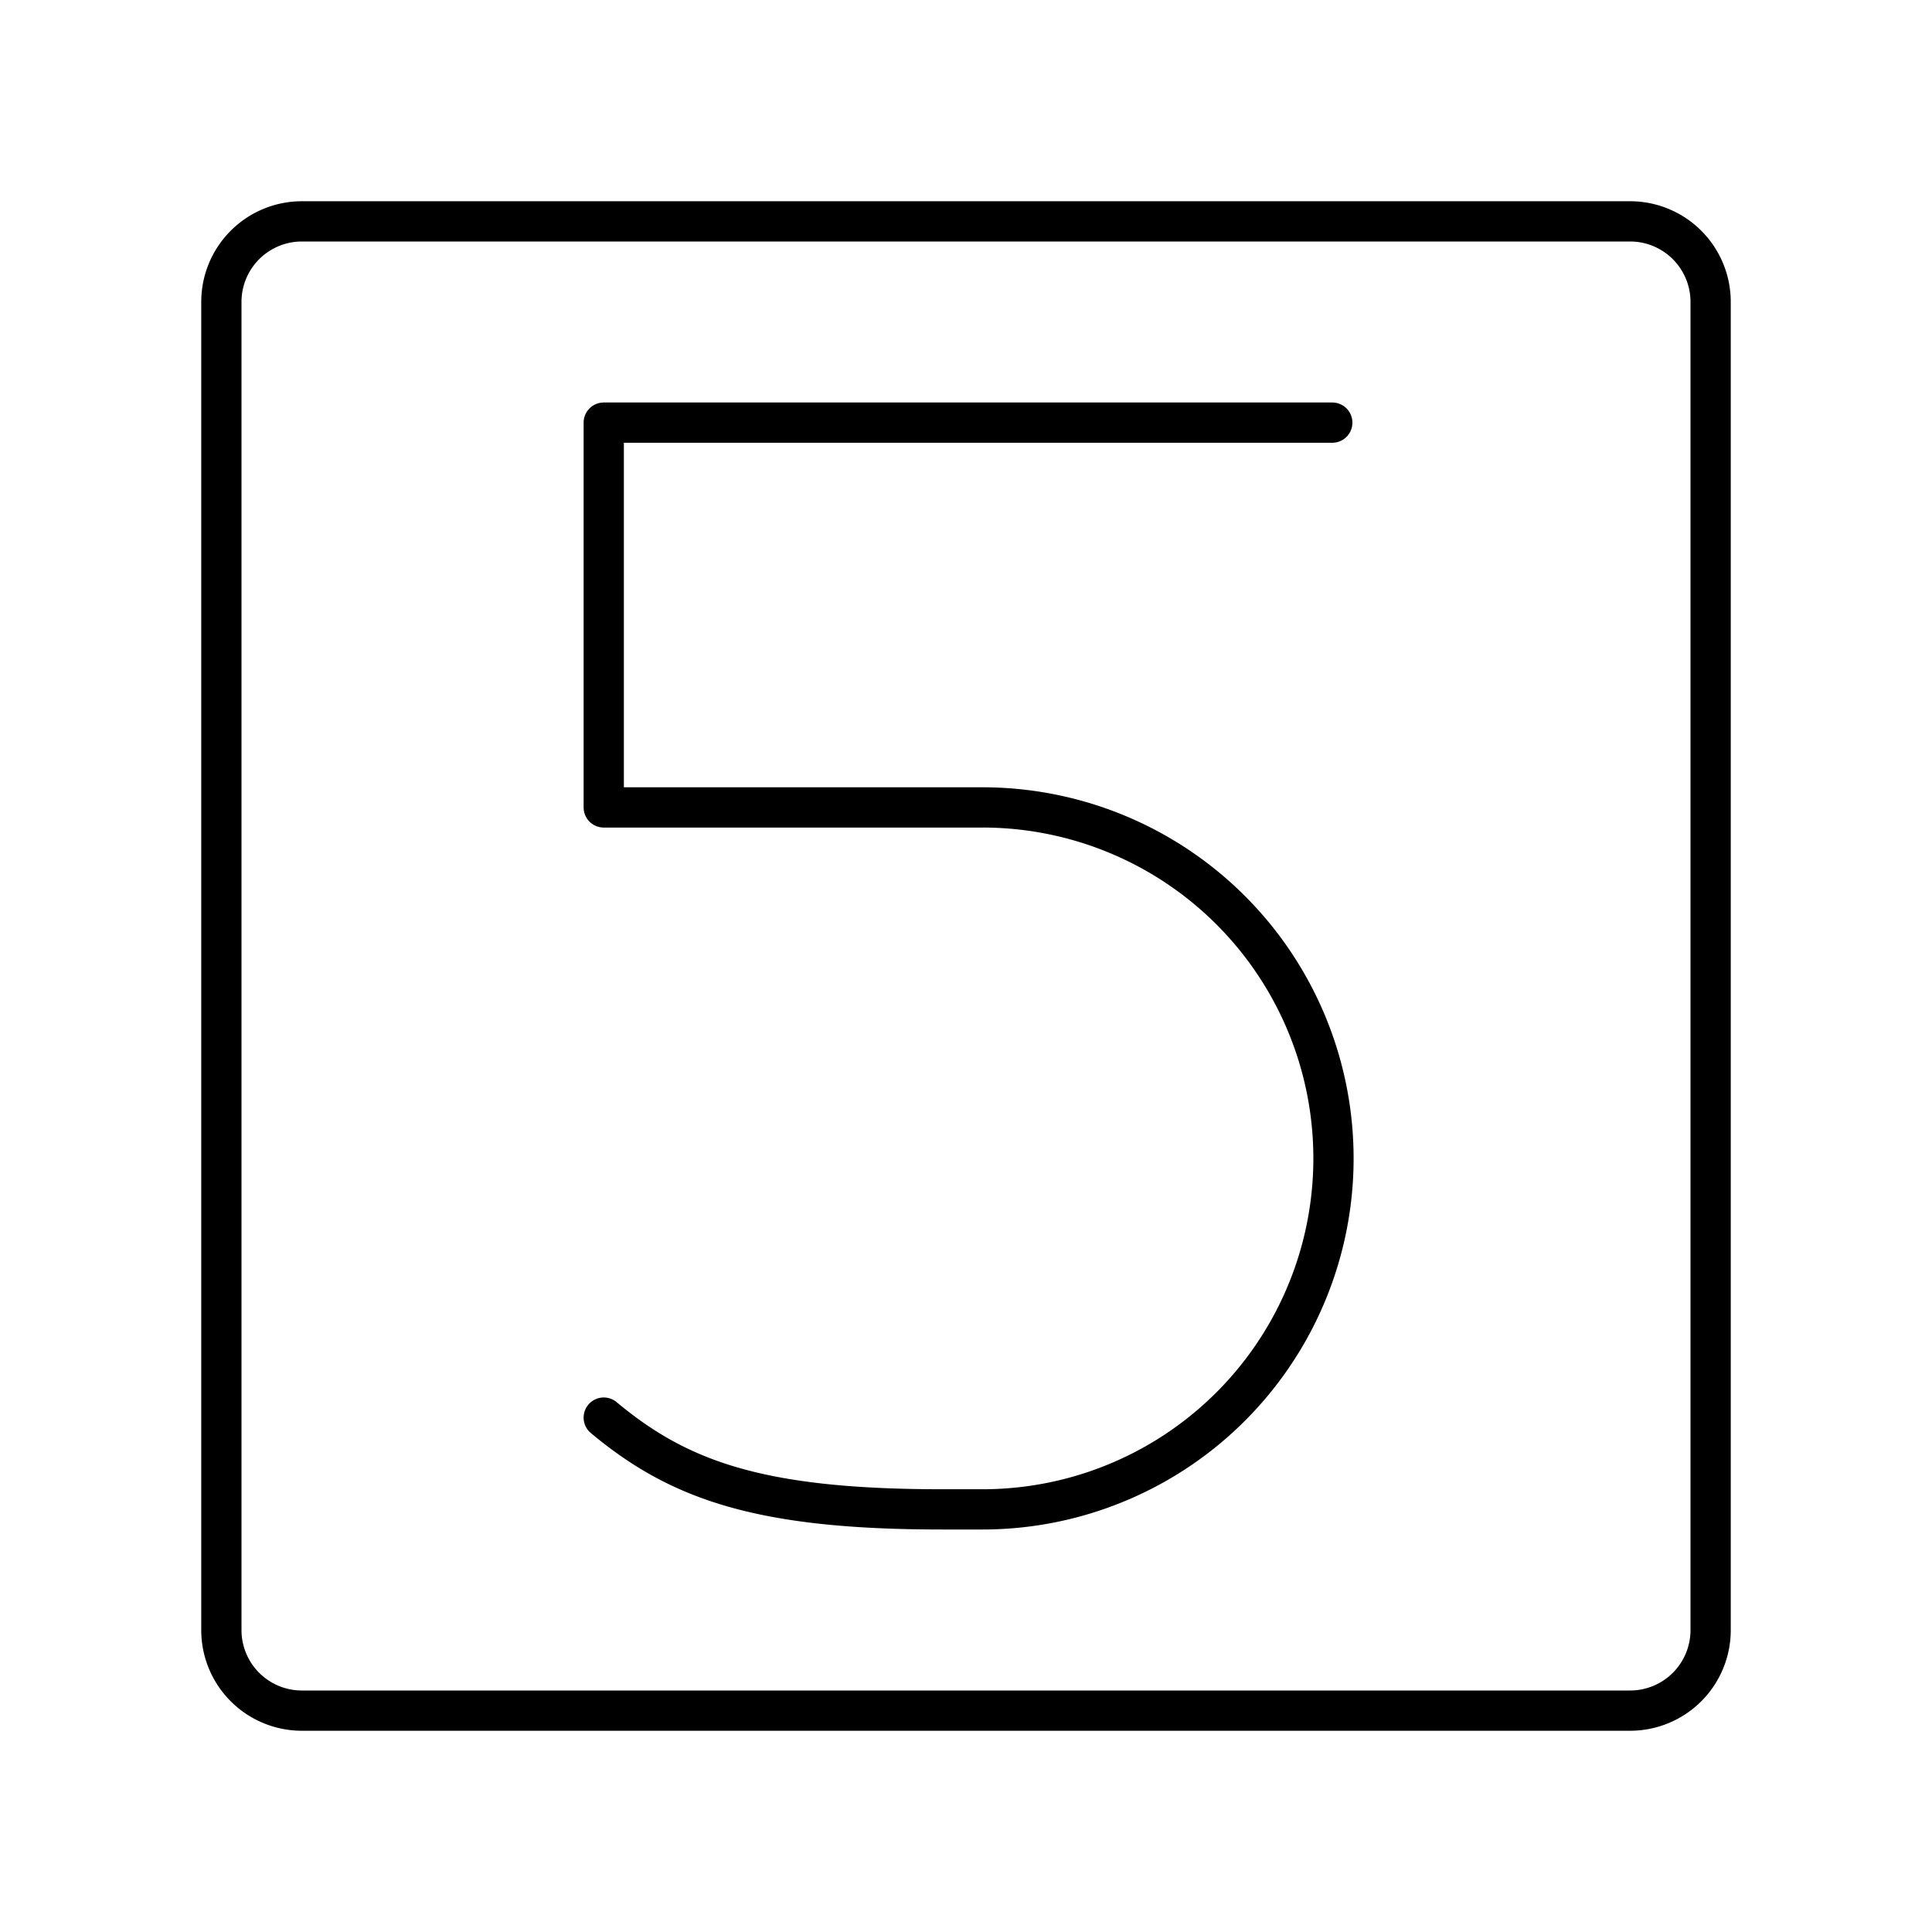 <svg xmlns="http://www.w3.org/2000/svg" width="1em" height="1em" viewBox="0 0 48 48"><path fill="none" stroke="currentColor" stroke-linecap="round" stroke-linejoin="round" d="M15 35.22c1.87 1.56 3.88 2.28 8.4 2.28h1a8.72 8.72 0 0 0 8.73-8.72h0a8.72 8.72 0 0 0-8.73-8.72H15V10.5h18.1"/><path fill="none" stroke="currentColor" stroke-linecap="round" stroke-linejoin="round" d="M40.5 5.5h-33a2 2 0 0 0-2 2v33a2 2 0 0 0 2 2h33a2 2 0 0 0 2-2v-33a2 2 0 0 0-2-2"/></svg>